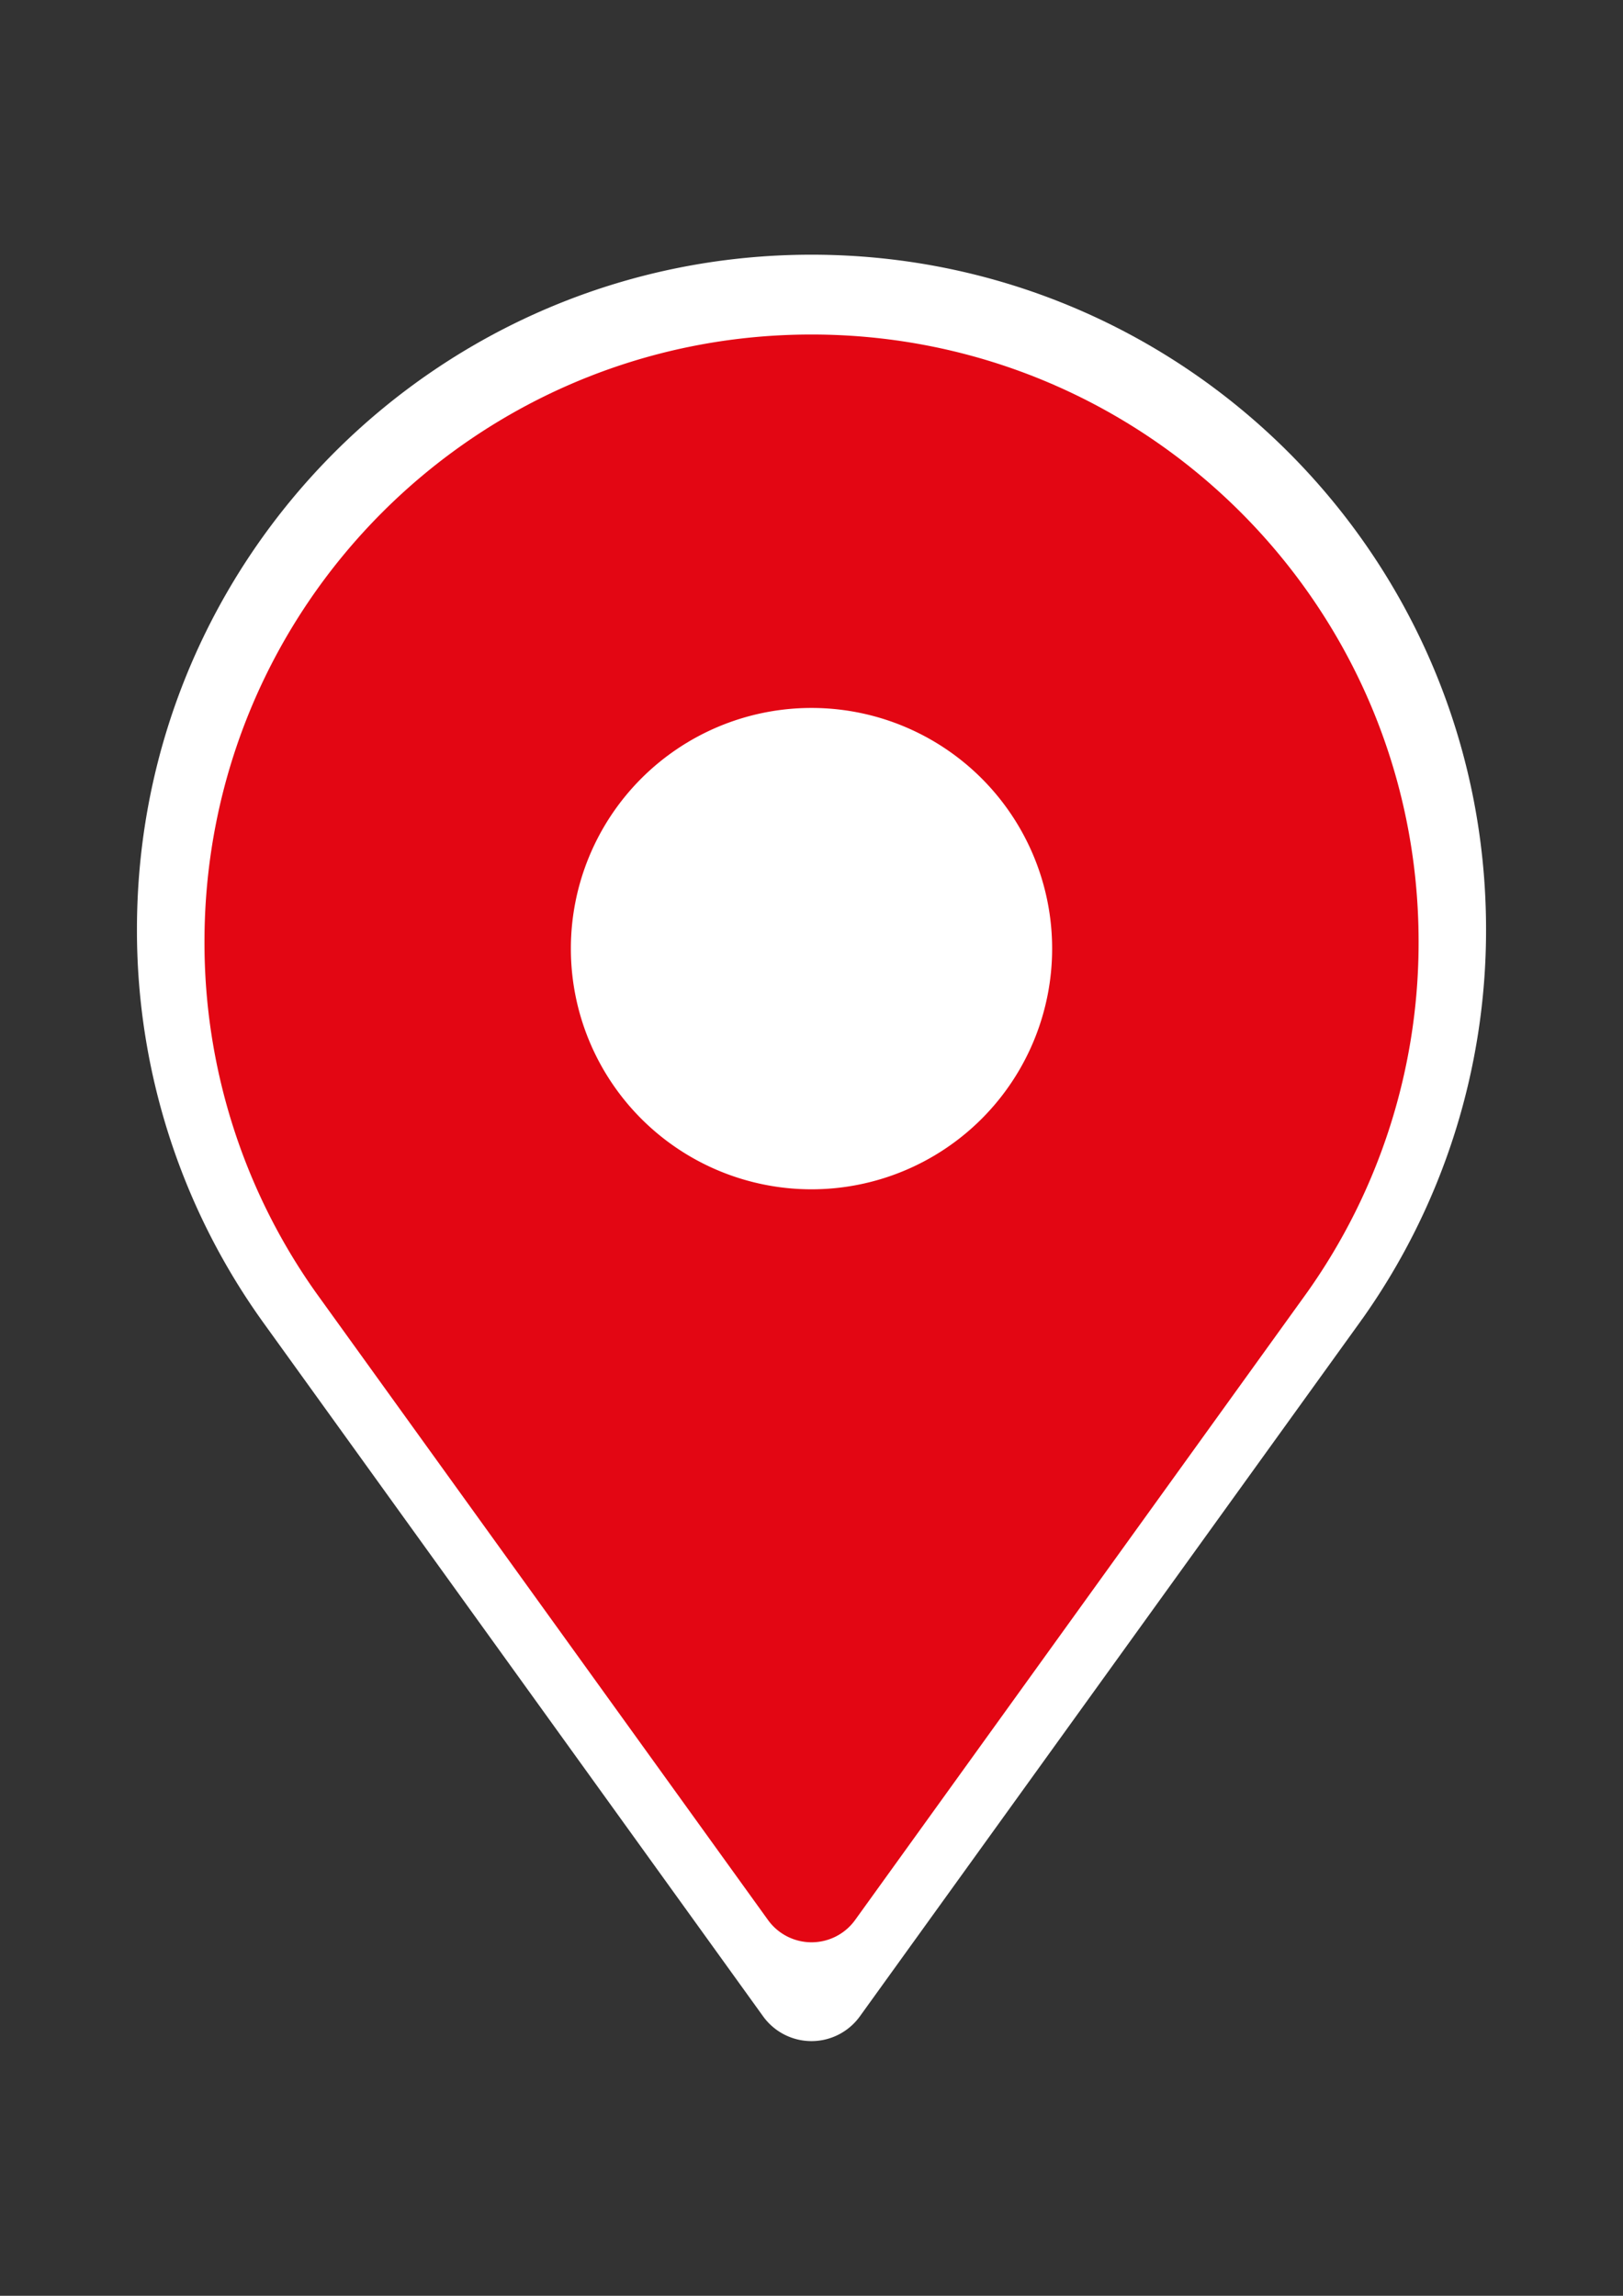 <svg id="Capa_1" data-name="Capa 1" xmlns="http://www.w3.org/2000/svg" viewBox="0 0 595.28 841.89"><rect x="0" y="0" width="595.28" height="841.89" fill="#333333" stroke="none"/><defs><style>.cls-1{fill:#fff;}.cls-2{fill:#e30613;}</style></defs><title>pin1</title><path class="cls-1" d="M499.61,483.73h0a246.31,246.31,0,0,0,45.44-142.92c0-136.64-110.77-247.41-247.41-247.41S50.23,204.17,50.23,340.81A246.23,246.23,0,0,0,95.67,483.73h0l0,0,.79,1.11L279.88,739.4a21.88,21.88,0,0,0,35.51,0L498.87,484.76l.69-1Z"/><path class="cls-2" d="M297.64,122.67C174.67,122.67,75,222.36,75,345.33A221.67,221.67,0,0,0,115.87,474h0l0,0,.72,1L281.66,704.05a19.7,19.7,0,0,0,32,0L478.74,474.89l.62-.87.05-.06h0a221.61,221.61,0,0,0,40.9-128.63C520.3,222.36,420.61,122.67,297.64,122.67Zm0,313.46a88.26,88.26,0,1,1,88.26-88.26A88.26,88.26,0,0,1,297.64,436.13Z"/></svg>